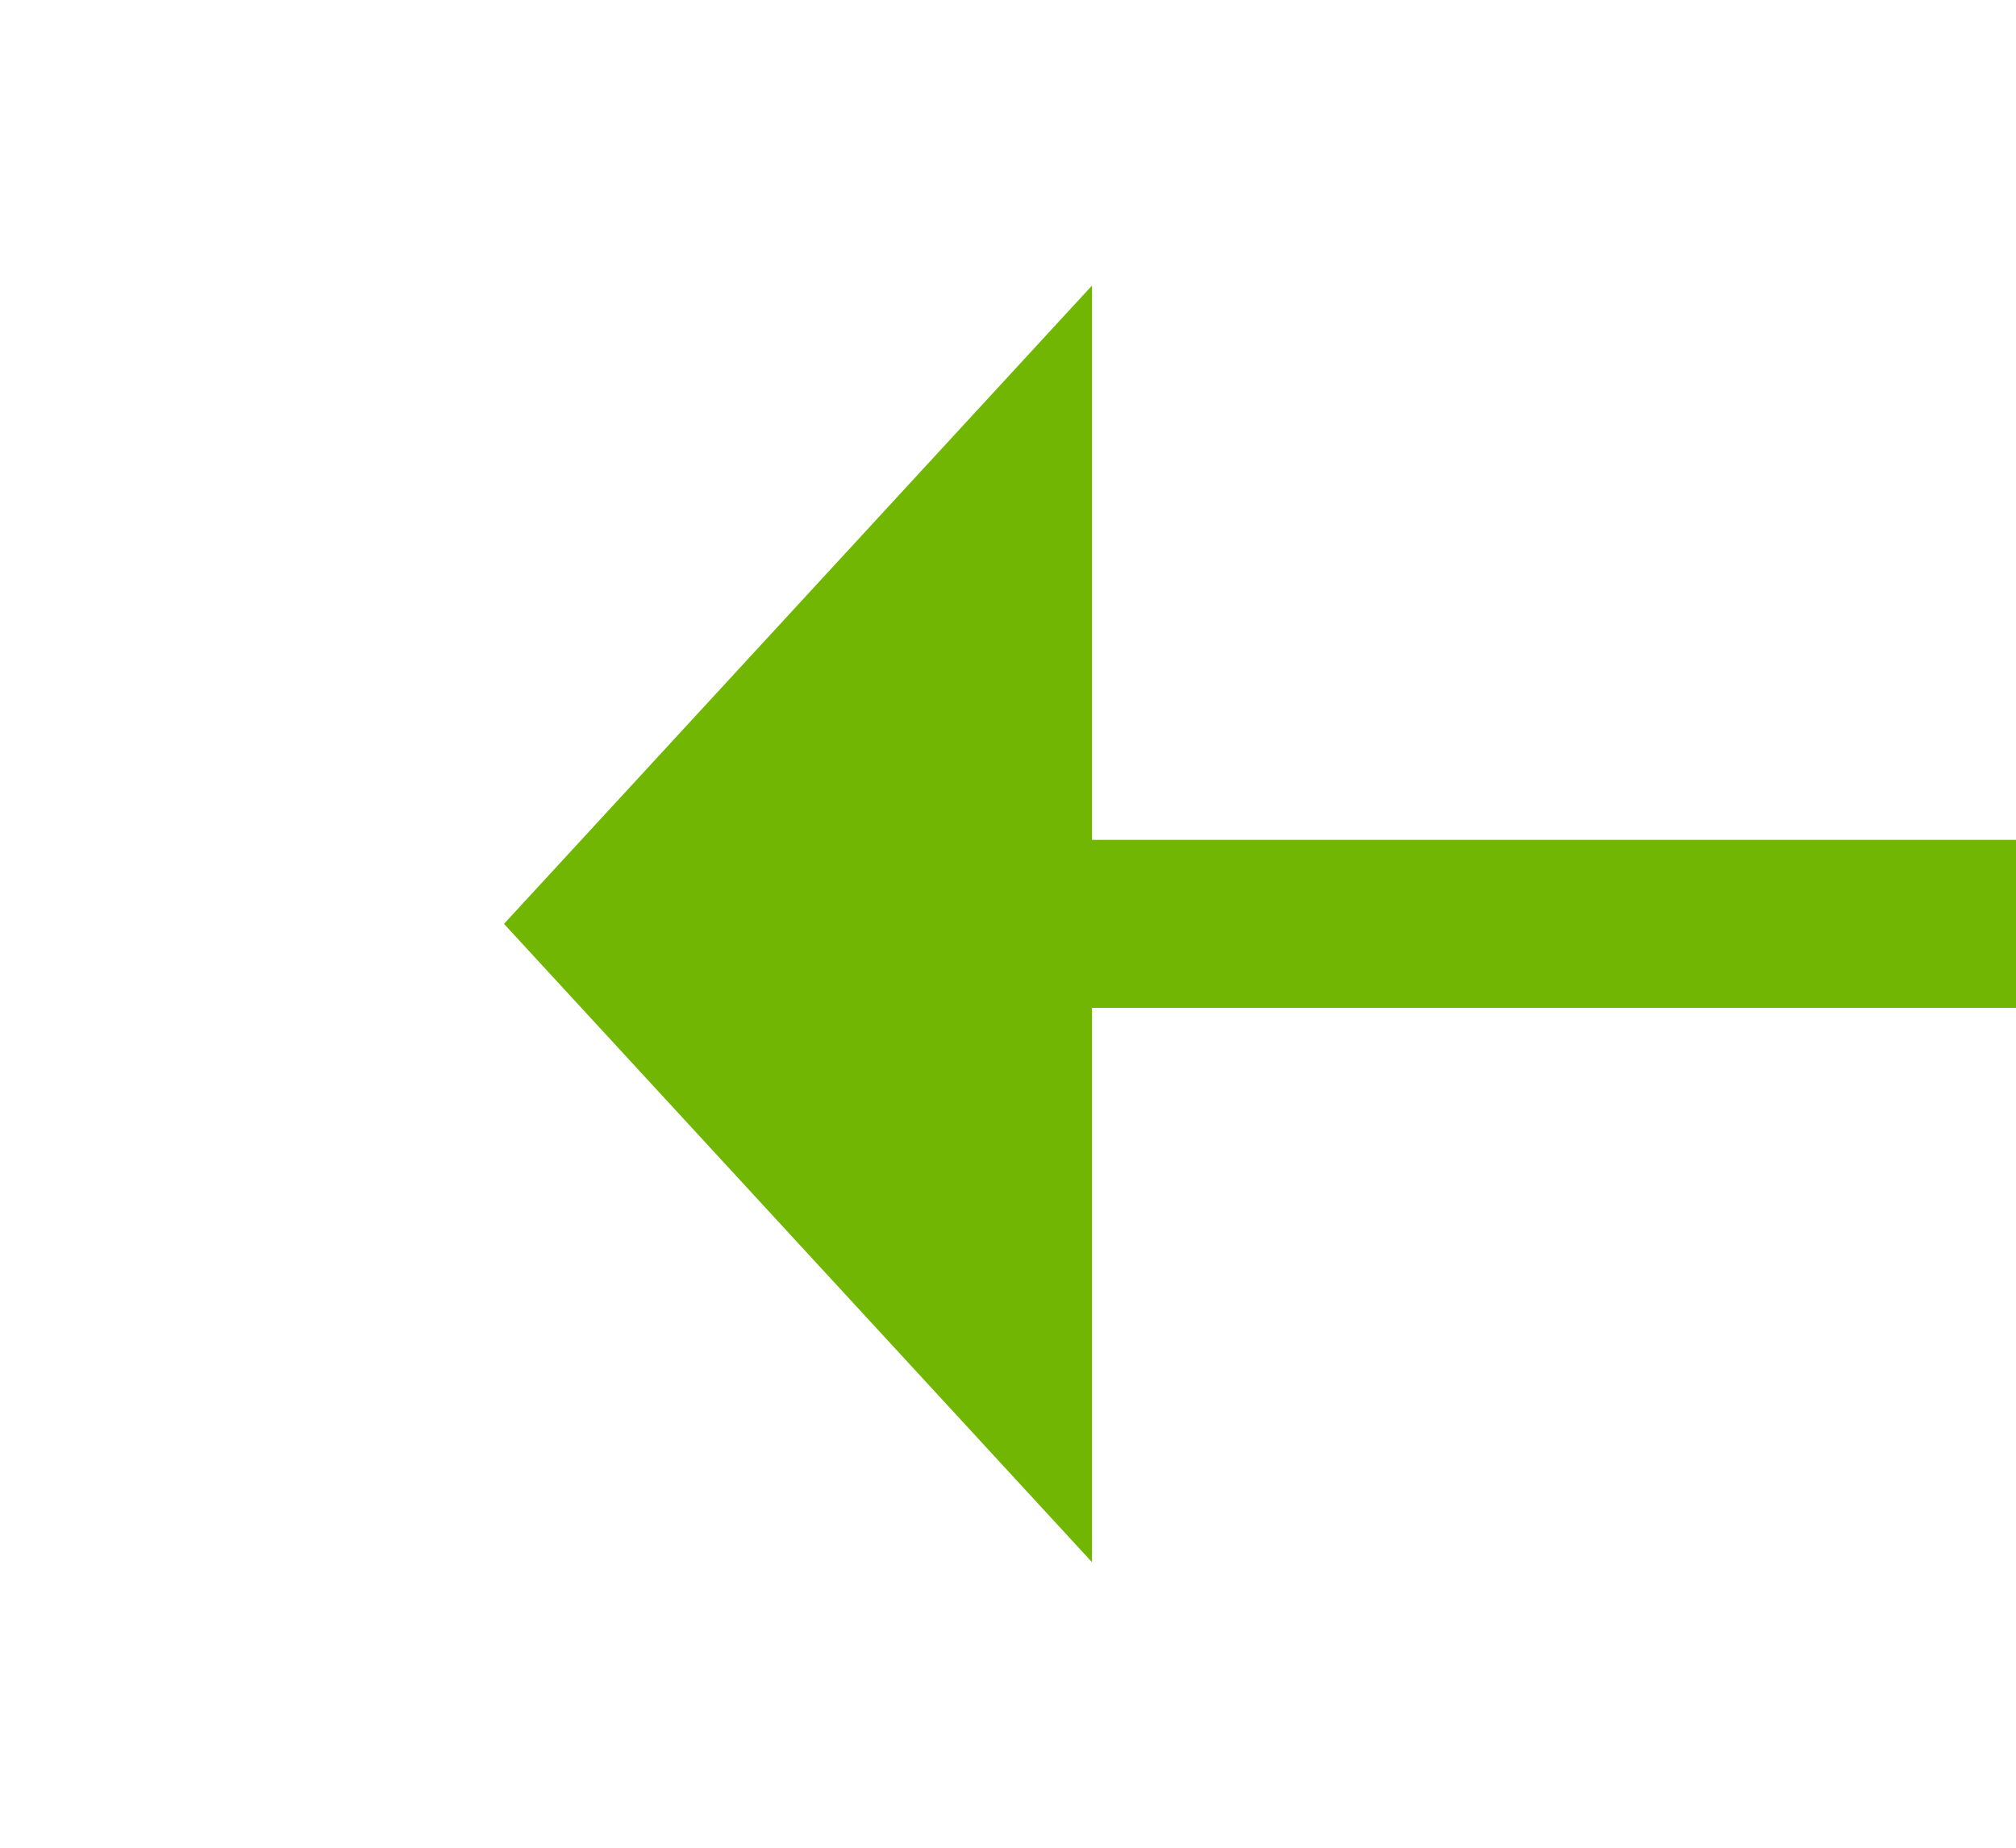 ﻿<?xml version="1.0" encoding="utf-8"?>
<svg version="1.1" xmlns:xlink="http://www.w3.org/1999/xlink" width="24px" height="22px" preserveAspectRatio="xMinYMid meet" viewBox="560 807  24 20" xmlns="http://www.w3.org/2000/svg">
  <g transform="matrix(-1 0 0 -1 1144 1634 )">
    <path d="M 571 824.6  L 578 817  L 571 809.4  L 571 824.6  Z " fill-rule="nonzero" fill="#70b603" stroke="none" />
    <path d="M 378 817  L 572 817  " stroke-width="2" stroke="#70b603" fill="none" />
  </g>
</svg>